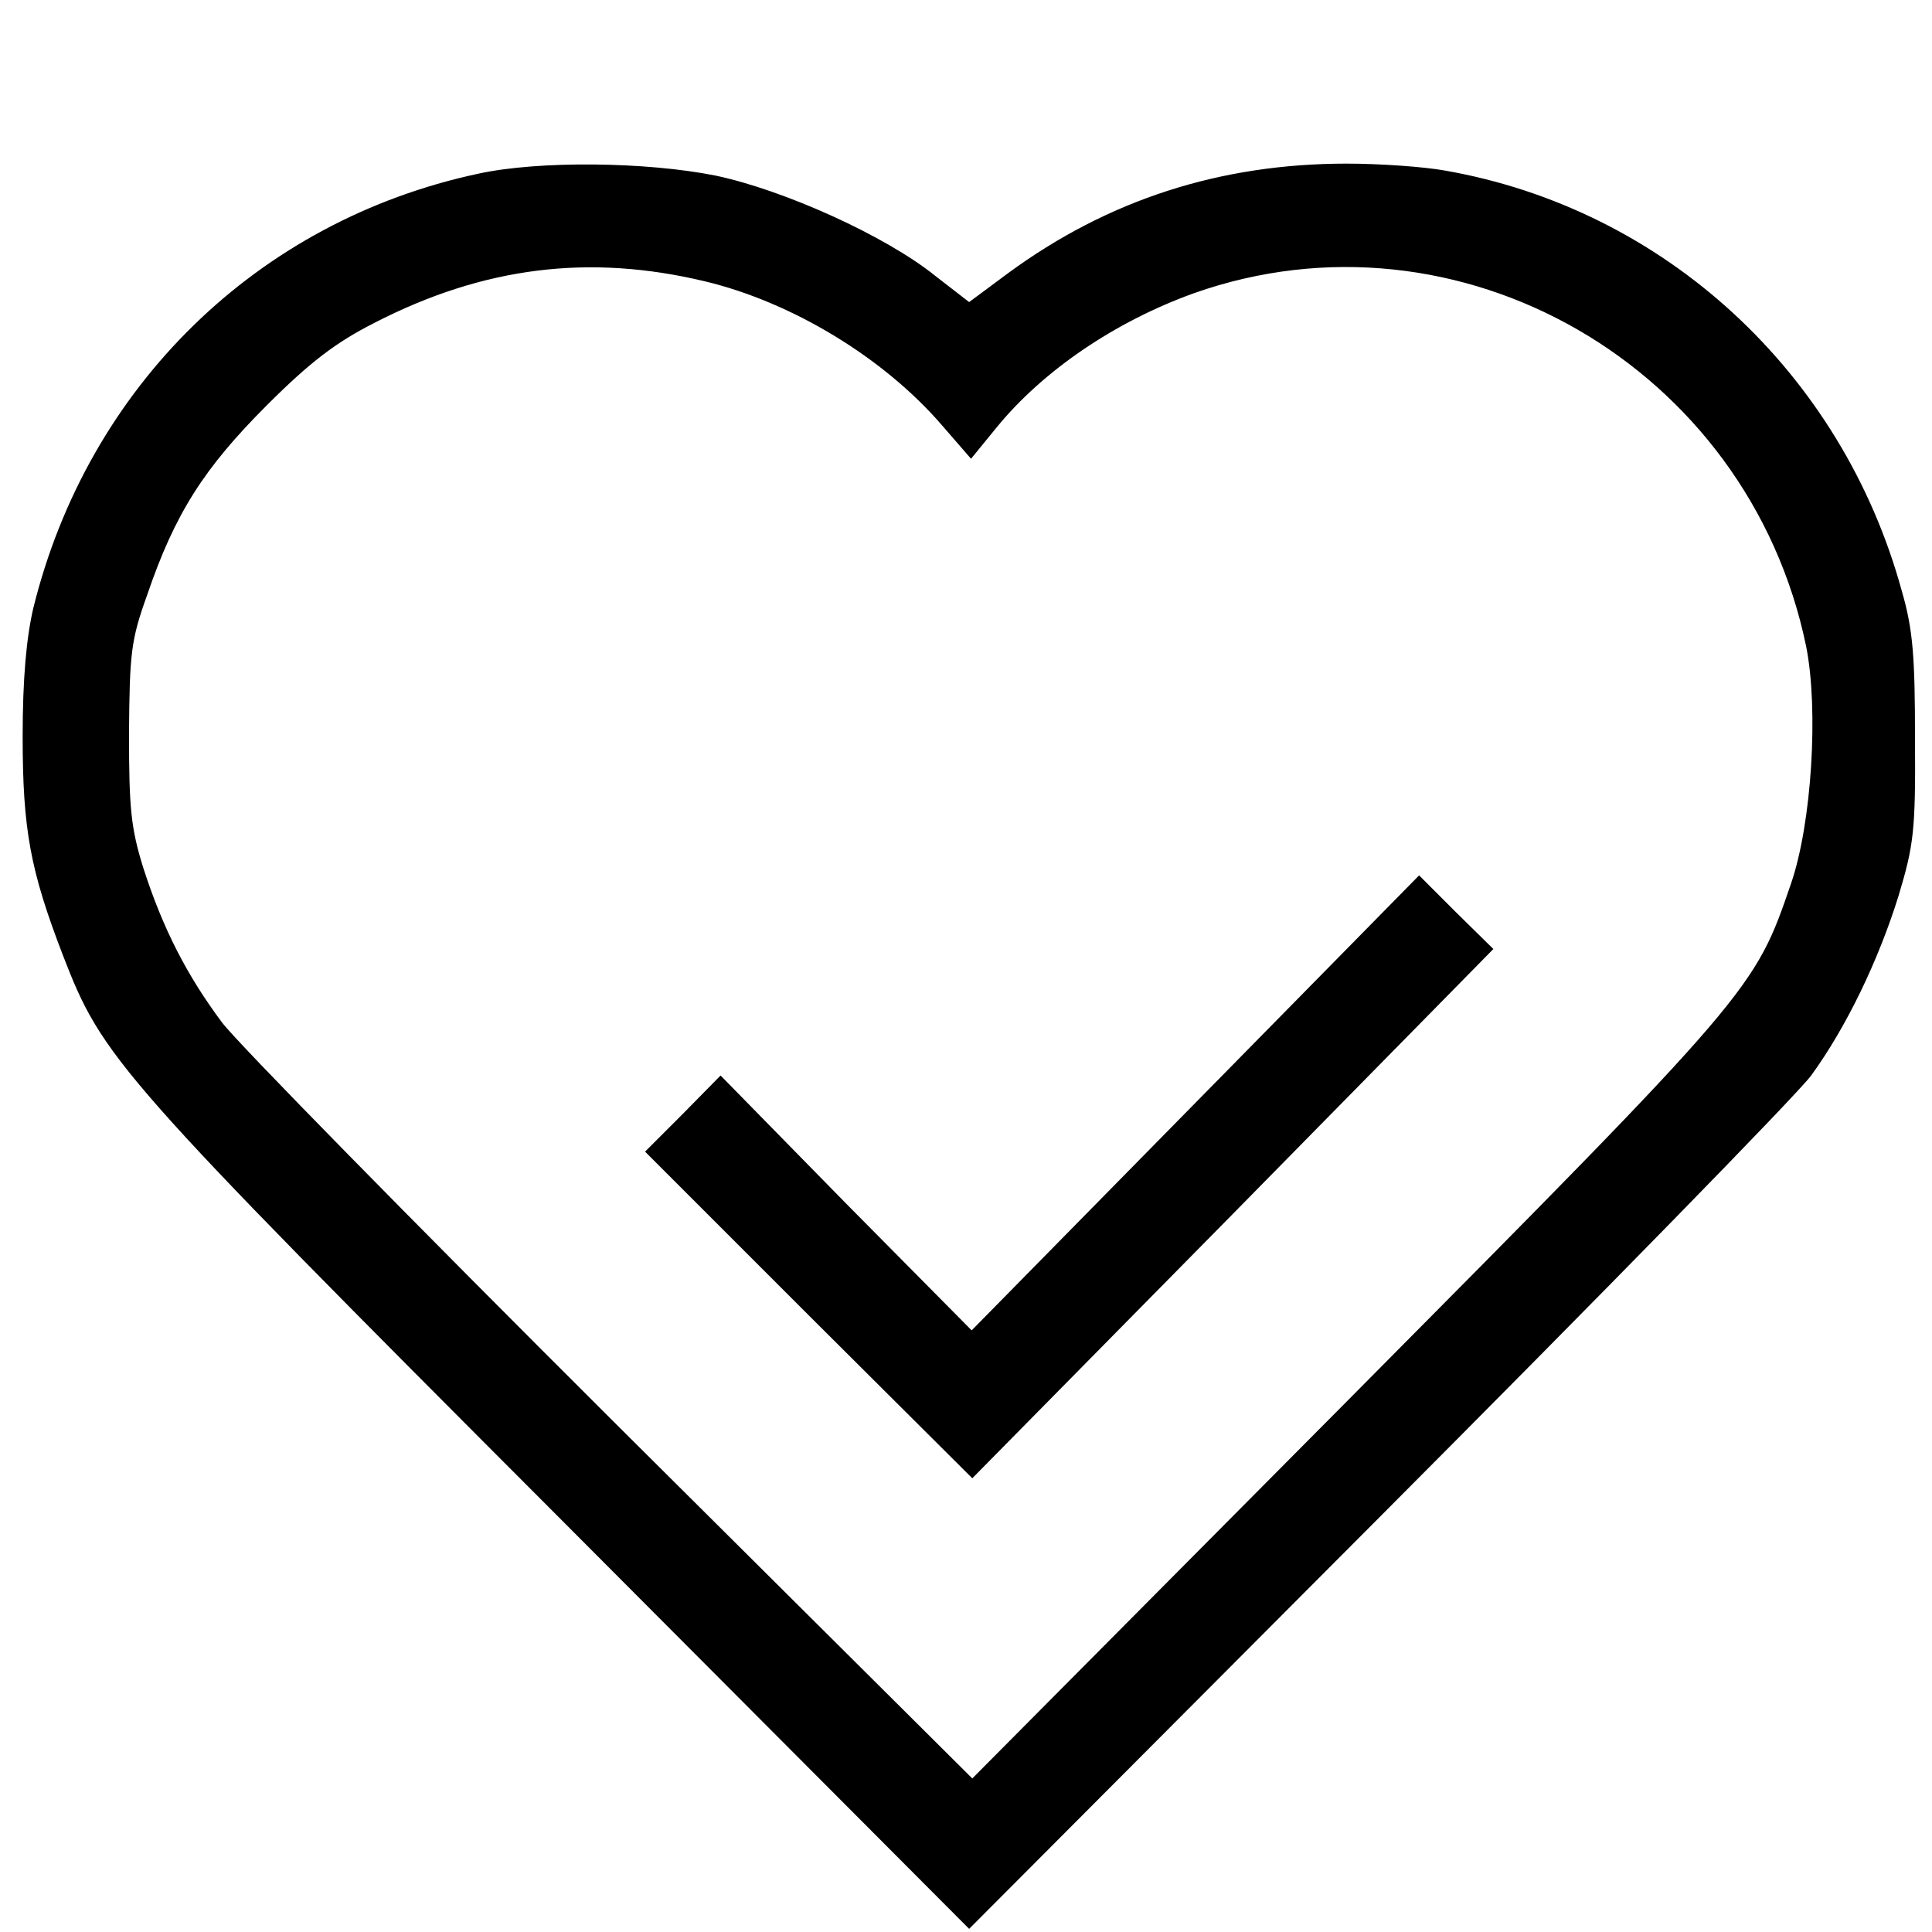 <?xml version="1.0" standalone="no"?>
<!DOCTYPE svg PUBLIC "-//W3C//DTD SVG 20010904//EN"
 "http://www.w3.org/TR/2001/REC-SVG-20010904/DTD/svg10.dtd">
<svg version="1.0" xmlns="http://www.w3.org/2000/svg"
 width="307pt" height="307pt" viewBox="0 0 307 307"
 preserveAspectRatio="xMidYMid meet">
<g transform="translate(0,307) scale(0.1,-0.1)"
fill="#000000" stroke="none">
<path d="M760 2794 c-351 -75 -620 -338 -707 -690 -11 -47 -17 -112 -17 -204
0 -148 12 -213 64 -348 63 -163 84 -188 787 -892 l653 -655 648 650 c357 358
667 675 690 706 56 77 107 183 139 286 24 80 27 103 26 248 0 131 -3 174 -21
236 -95 347 -377 607 -726 668 -33 6 -103 11 -156 11 -202 0 -380 -58 -538
-174 l-62 -46 -53 41 c-79 64 -241 137 -350 160 -110 22 -281 24 -377 3z m360
-171 c138 -33 284 -121 377 -229 l46 -53 40 49 c74 91 189 169 314 214 421
149 881 -116 973 -561 20 -100 9 -281 -24 -377 -58 -169 -58 -170 -705 -822
l-596 -600 -573 570 c-315 314 -594 598 -619 631 -56 75 -94 149 -125 245 -20
64 -23 95 -23 215 1 127 3 148 29 220 44 129 90 201 190 301 69 69 110 100
171 131 173 89 341 110 525 66z"/>
<path d="M1899 1317 l-355 -361 -200 202 -199 203 -60 -61 -60 -60 260 -260
260 -259 414 420 414 421 -59 58 -59 59 -356 -362z"/>
</g>
</svg>
